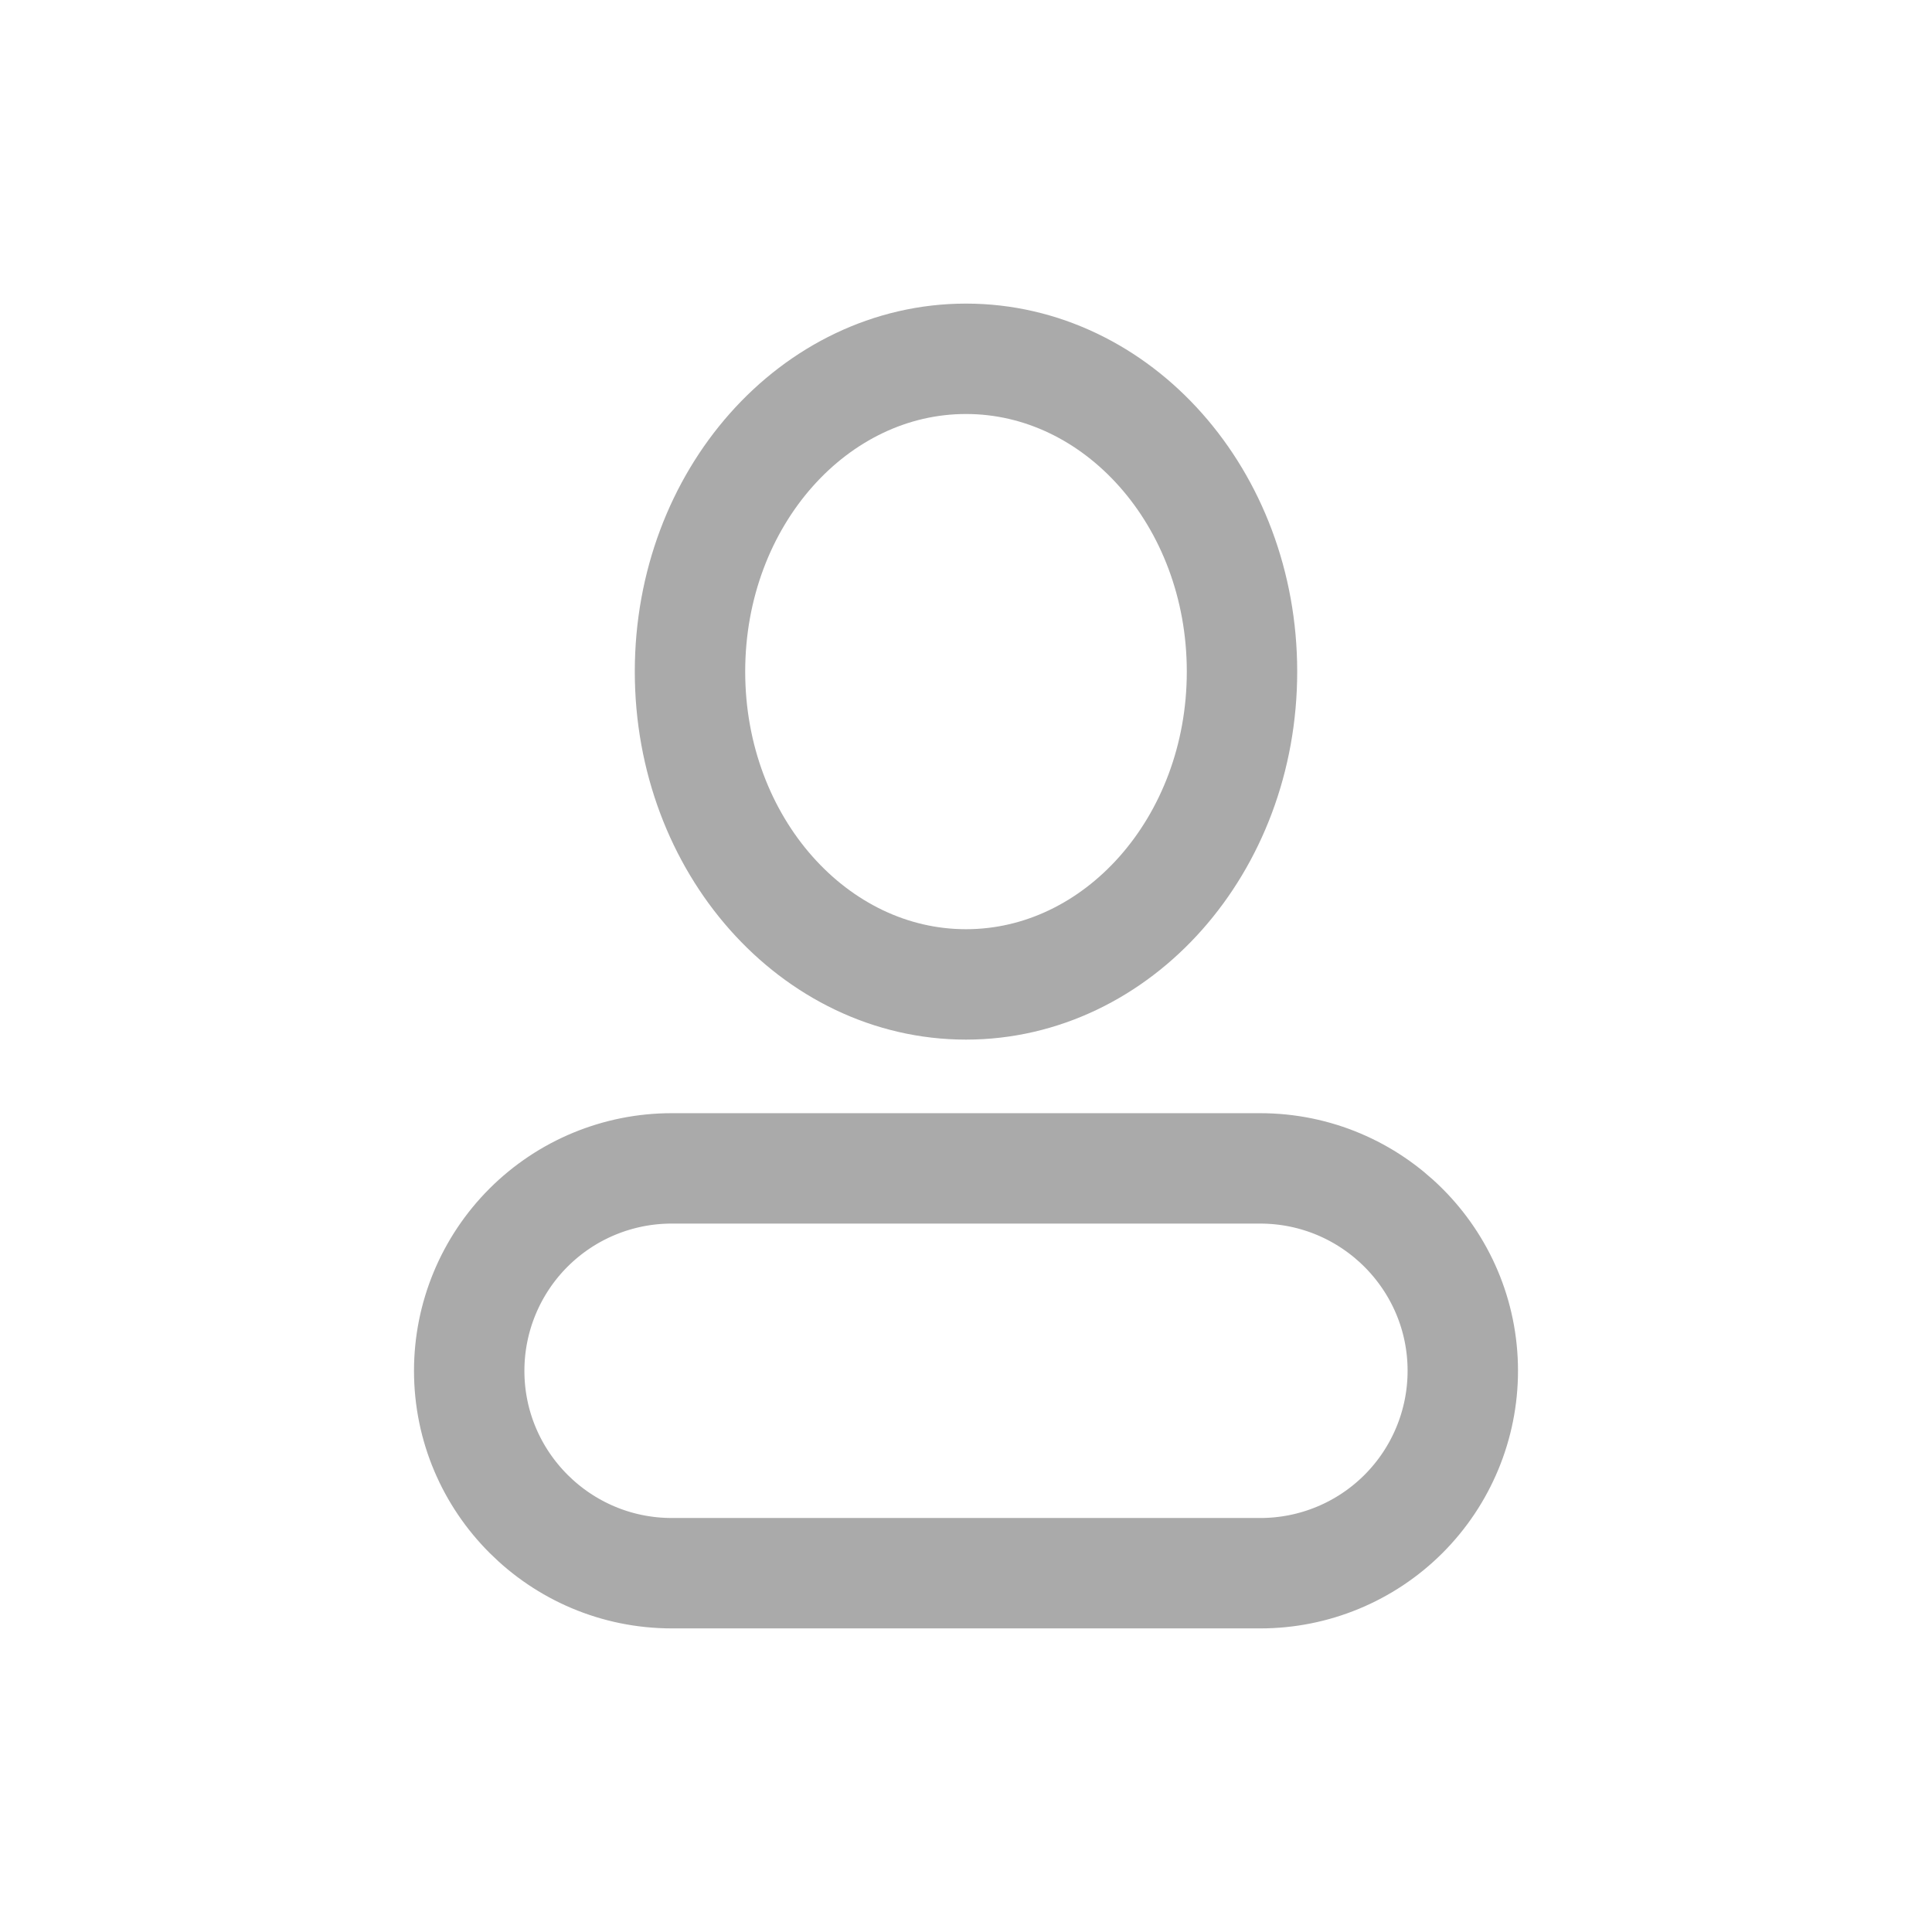 <?xml version="1.0" encoding="UTF-8"?>
<svg width="70px" height="70px" viewBox="0 0 70 70" version="1.1" xmlns="http://www.w3.org/2000/svg" xmlns:xlink="http://www.w3.org/1999/xlink">
    <!-- Generator: Sketch 48.2 (47327) - http://www.bohemiancoding.com/sketch -->
    <title>我的</title>
    <desc>Created with Sketch.</desc>
    <defs></defs>
    <g id="首页-预览" stroke="none" stroke-width="1" fill="none" fill-rule="evenodd" transform="translate(-570, -1250)">
        <g id="Group" transform="translate(0, 1236)">
            <g id="我的" transform="translate(570, 14)">
                <rect id="Rectangle" fill="#FFFFFF" x="0" y="0" width="70" height="70"></rect>
                <path d="M35,35.667 C40.486,35.667 45,30.631 45,24.333 C45,18.035 40.486,13 35,13 C29.514,13 25,18.035 25,24.333 C25,30.631 29.514,35.667 35,35.667 Z M17,49.667 C17,53.712 20.291,57 24.343,57 L45.659,57 C47.606,57.002 49.473,56.23 50.85,54.855 C52.226,53.479 53,51.613 53,49.667 C53,45.621 49.709,42.333 45.657,42.333 L24.341,42.333 C22.394,42.331 20.527,43.103 19.15,44.479 C17.774,45.854 17,47.72 17,49.667 Z" id="Shape" stroke="#AAAAAA" stroke-width="4" fill-rule="nonzero"></path>
            </g>
        </g>
    </g>
</svg>